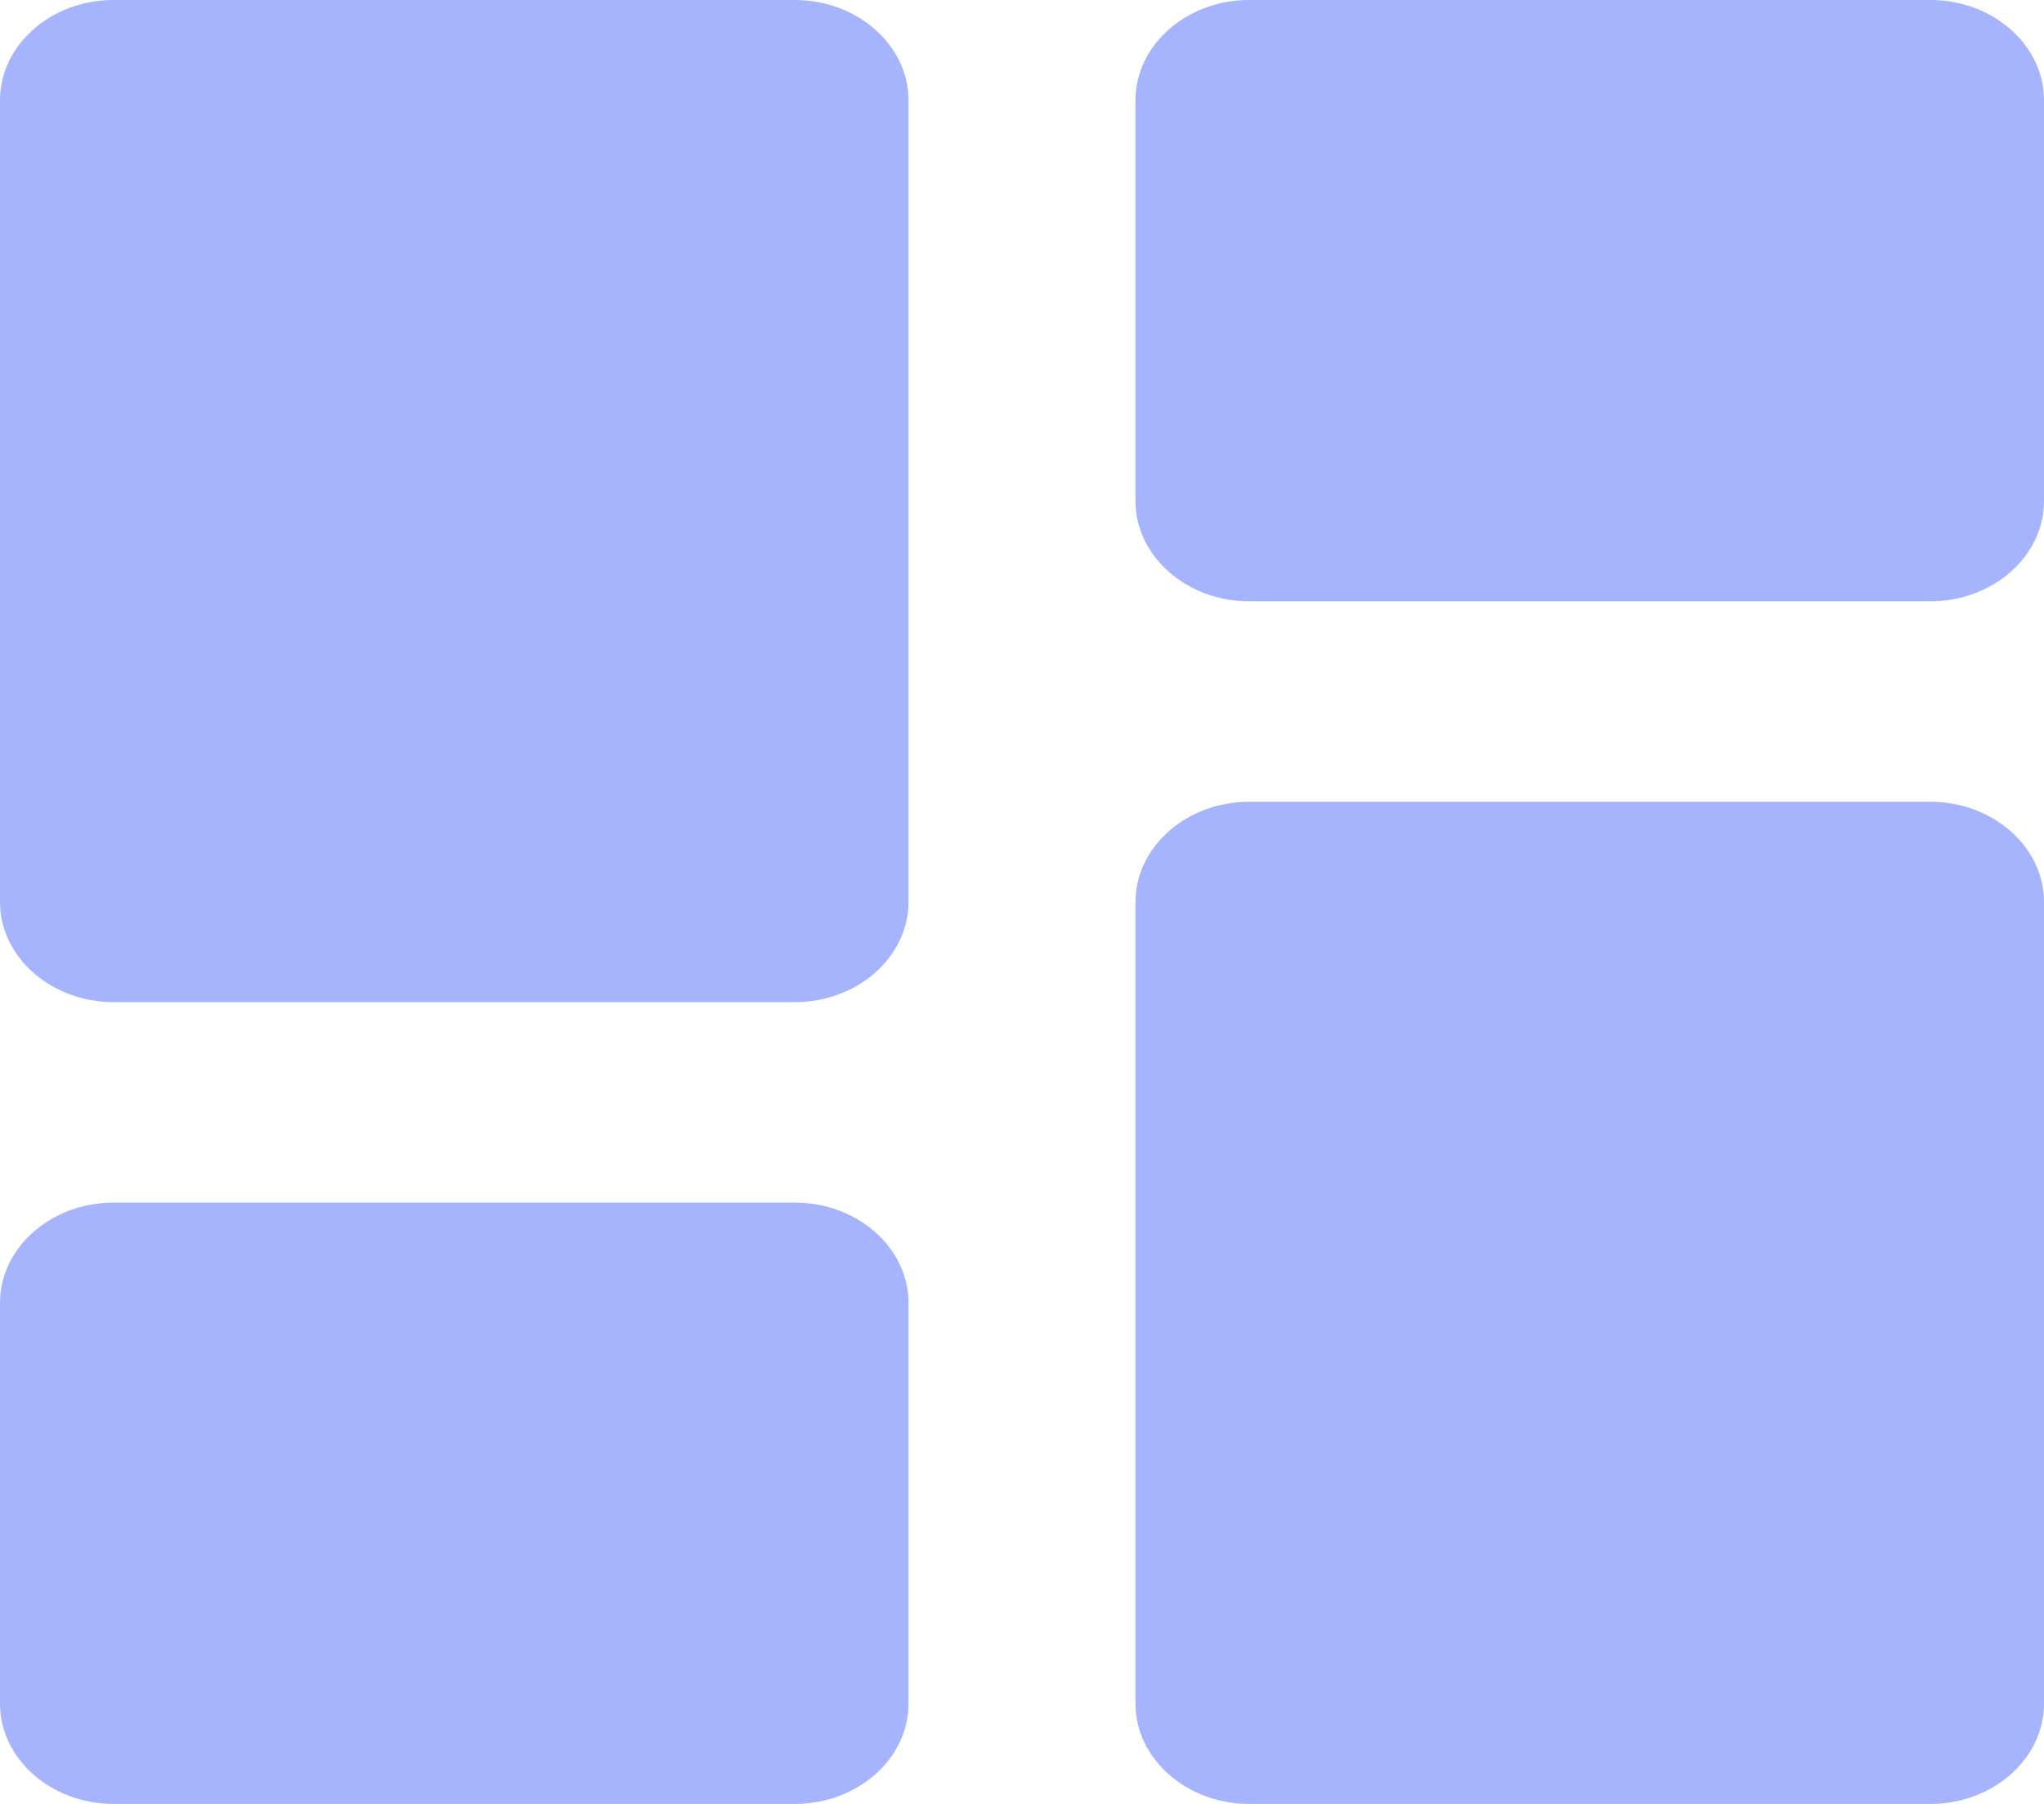 <svg xmlns="http://www.w3.org/2000/svg" width="17" height="15" fill="none" viewBox="0 0 17 15">
  <path fill="#A5B4FC" d="M.944 8.333h5.667c.52 0 .945-.375.945-.833V.833C7.556.375 7.13 0 6.61 0H.944C.425 0 0 .375 0 .833V7.5c0 .458.425.833.944.833Zm0 6.667h5.667c.52 0 .945-.375.945-.833v-3.334c0-.458-.425-.833-.945-.833H.944c-.519 0-.944.375-.944.833v3.334c0 .458.425.833.944.833Zm9.445 0h5.667c.519 0 .944-.375.944-.833V7.5c0-.458-.425-.833-.944-.833h-5.667c-.52 0-.945.375-.945.833v6.667c0 .458.425.833.945.833ZM9.444.833v3.334c0 .458.425.833.945.833h5.667c.519 0 .944-.375.944-.833V.833C17 .375 16.575 0 16.056 0h-5.667c-.52 0-.945.375-.945.833Z"/>
</svg>
